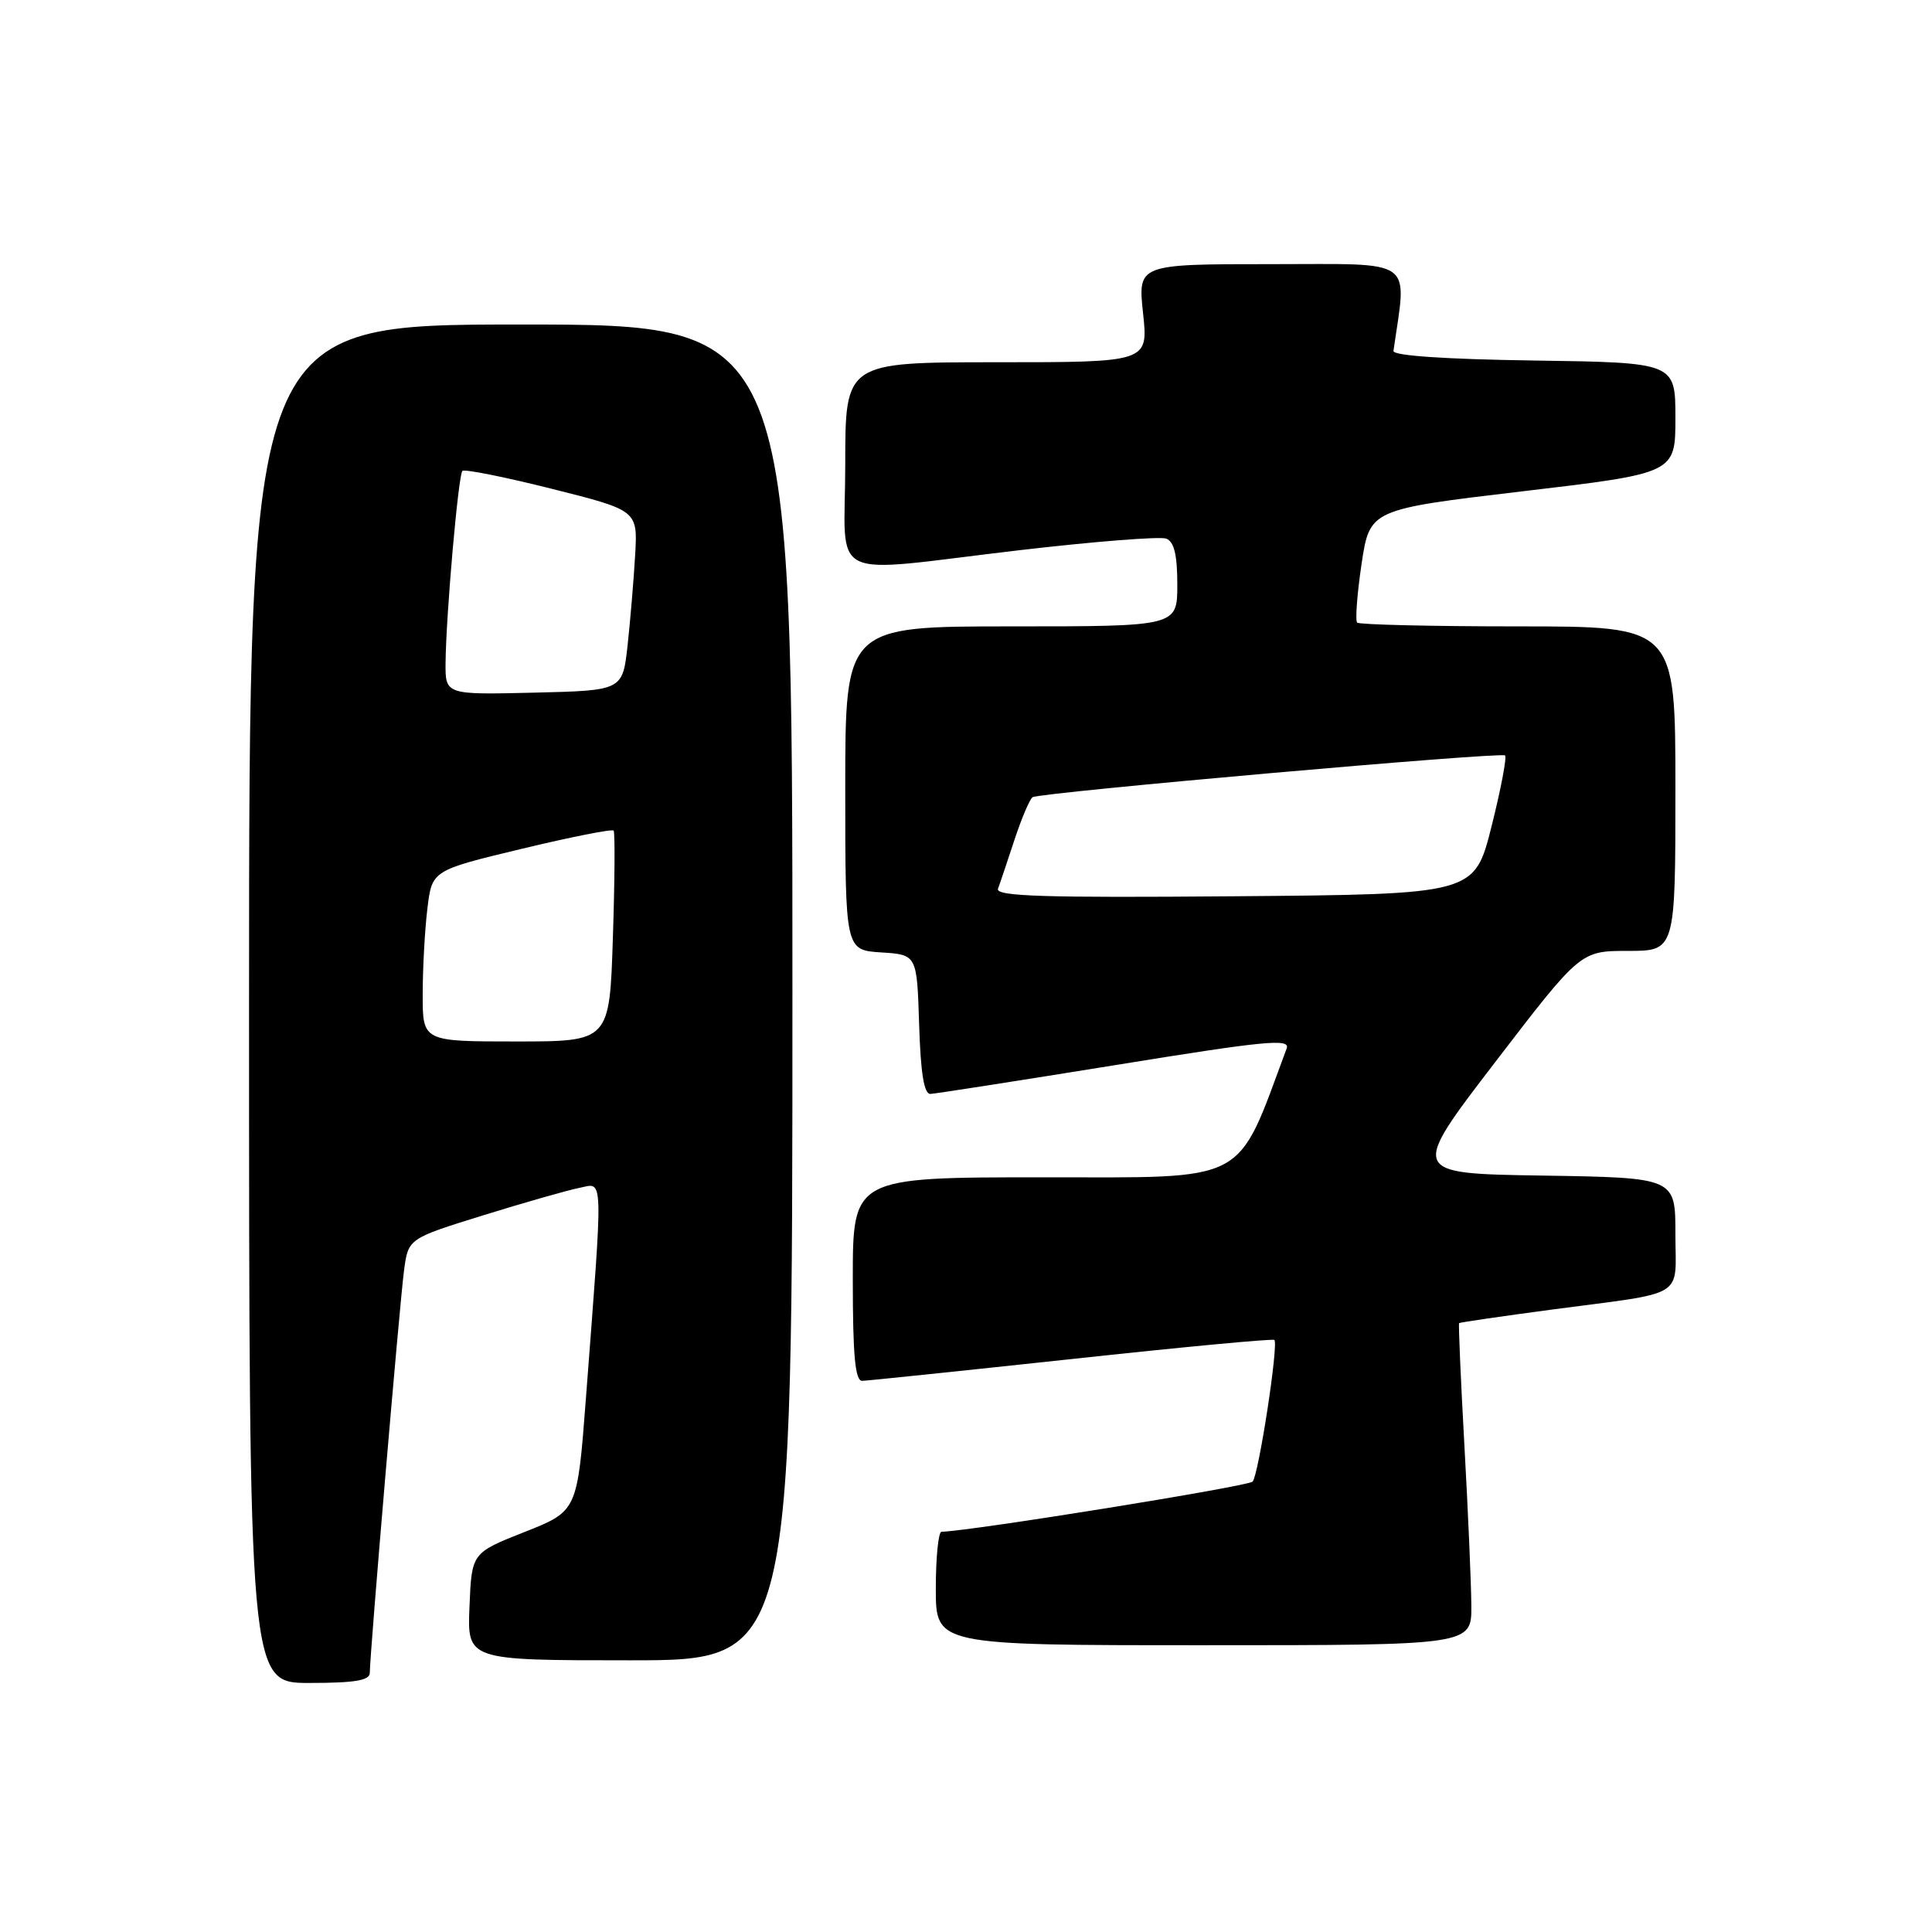 <?xml version="1.0" encoding="UTF-8" standalone="no"?>
<!DOCTYPE svg PUBLIC "-//W3C//DTD SVG 1.1//EN" "http://www.w3.org/Graphics/SVG/1.1/DTD/svg11.dtd" >
<svg xmlns="http://www.w3.org/2000/svg" xmlns:xlink="http://www.w3.org/1999/xlink" version="1.1" viewBox="0 0 256 256">
 <g >
 <path fill="currentColor"
d=" M 49.00 221.66 C 49.00 219.18 52.97 172.55 53.54 168.31 C 54.10 164.12 54.10 164.12 64.01 161.04 C 69.47 159.35 75.20 157.71 76.77 157.40 C 80.01 156.75 79.95 154.93 77.63 185.37 C 76.50 200.23 76.50 200.23 69.50 203.00 C 62.50 205.77 62.50 205.77 62.21 212.88 C 61.91 220.00 61.91 220.00 83.46 220.00 C 105.00 220.00 105.00 220.00 105.00 131.50 C 105.00 43.00 105.00 43.00 69.00 43.00 C 33.00 43.00 33.00 43.00 33.00 133.00 C 33.00 223.00 33.00 223.00 41.00 223.00 C 47.02 223.00 49.00 222.67 49.00 221.66 Z  M 194.96 212.75 C 194.94 209.86 194.53 200.30 194.04 191.51 C 193.55 182.71 193.24 175.43 193.34 175.32 C 193.45 175.22 198.93 174.42 205.52 173.54 C 223.73 171.13 222.00 172.18 222.00 163.50 C 222.00 156.05 222.00 156.05 204.40 155.77 C 186.80 155.50 186.80 155.50 198.11 140.75 C 209.42 126.00 209.42 126.00 215.71 126.00 C 222.00 126.00 222.00 126.00 222.00 104.50 C 222.00 83.00 222.00 83.00 201.17 83.00 C 189.71 83.00 180.11 82.77 179.83 82.50 C 179.56 82.22 179.82 78.73 180.41 74.75 C 181.50 67.50 181.50 67.50 201.75 65.10 C 222.00 62.71 222.00 62.71 222.00 55.38 C 222.00 48.04 222.00 48.04 203.25 47.77 C 191.48 47.60 184.55 47.13 184.64 46.50 C 186.43 34.01 187.82 35.00 168.48 35.00 C 150.77 35.00 150.77 35.00 151.46 41.50 C 152.16 48.00 152.16 48.00 132.08 48.00 C 112.00 48.00 112.00 48.00 112.00 61.50 C 112.00 77.43 109.02 75.96 135.13 72.90 C 144.99 71.75 153.72 71.06 154.53 71.37 C 155.58 71.78 156.00 73.52 156.00 77.47 C 156.00 83.00 156.00 83.00 134.00 83.00 C 112.00 83.00 112.00 83.00 112.00 104.45 C 112.00 125.89 112.00 125.89 116.75 126.20 C 121.50 126.50 121.50 126.50 121.79 135.75 C 121.99 142.21 122.44 144.99 123.29 144.95 C 123.95 144.92 134.98 143.20 147.79 141.13 C 167.63 137.91 170.99 137.58 170.49 138.92 C 163.74 157.07 165.76 156.00 138.30 156.00 C 113.00 156.00 113.00 156.00 113.00 169.50 C 113.00 179.65 113.31 182.99 114.25 182.97 C 114.94 182.95 127.42 181.65 142.00 180.08 C 156.57 178.50 168.66 177.36 168.86 177.55 C 169.44 178.09 166.78 195.41 165.98 196.32 C 165.43 196.94 129.02 202.82 124.75 202.97 C 124.34 202.99 124.00 206.38 124.00 210.50 C 124.00 218.00 124.00 218.00 159.50 218.00 C 195.00 218.00 195.00 218.00 194.96 212.75 Z  M 56.01 131.75 C 56.01 128.31 56.29 123.21 56.63 120.41 C 57.24 115.33 57.24 115.33 69.10 112.48 C 75.62 110.91 81.12 109.82 81.31 110.06 C 81.50 110.30 81.46 116.69 81.21 124.25 C 80.77 138.00 80.77 138.00 68.38 138.00 C 56.00 138.00 56.00 138.00 56.01 131.75 Z  M 59.04 87.78 C 59.11 81.37 60.73 62.94 61.27 62.40 C 61.53 62.13 66.87 63.20 73.12 64.77 C 84.50 67.63 84.50 67.63 84.16 73.56 C 83.97 76.83 83.52 82.20 83.16 85.50 C 82.50 91.50 82.50 91.50 70.75 91.78 C 59.00 92.06 59.00 92.06 59.04 87.78 Z  M 132.24 117.76 C 132.50 117.07 133.48 114.14 134.43 111.26 C 135.38 108.38 136.46 105.85 136.83 105.63 C 137.92 105.00 198.94 99.61 199.43 100.10 C 199.68 100.35 198.87 104.59 197.63 109.53 C 195.37 118.50 195.37 118.50 163.57 118.76 C 138.28 118.97 131.87 118.77 132.24 117.76 Z "/>
</g>
</svg>